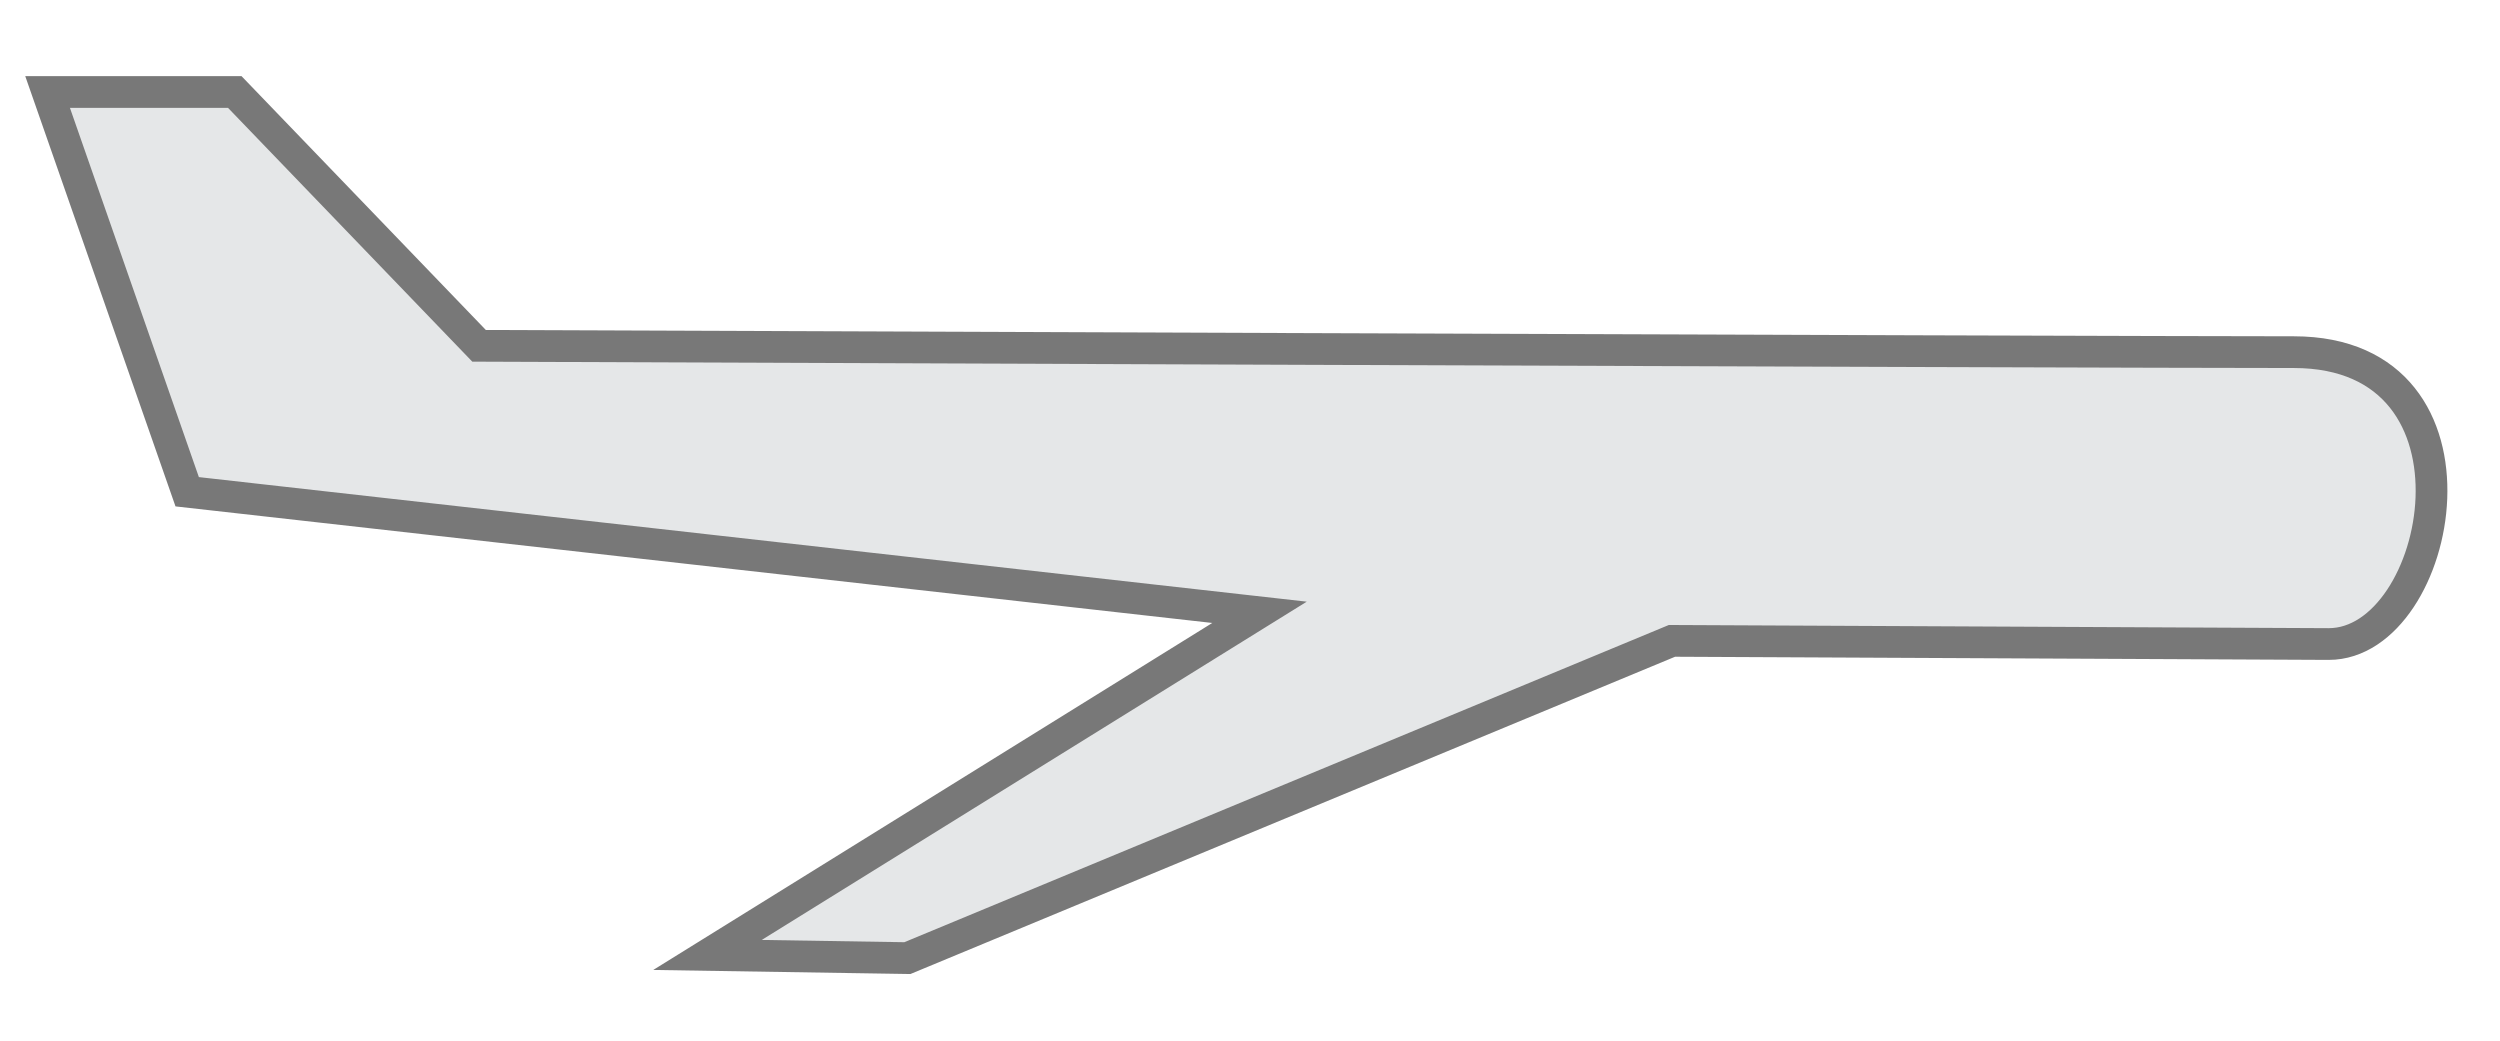 <?xml version="1.0" encoding="utf-8"?>
<!-- Generator: Adobe Illustrator 18.0.0, SVG Export Plug-In . SVG Version: 6.00 Build 0)  -->
<!DOCTYPE svg PUBLIC "-//W3C//DTD SVG 1.1//EN" "http://www.w3.org/Graphics/SVG/1.1/DTD/svg11.dtd">
<svg version="1.1" id="Layer_1" xmlns="http://www.w3.org/2000/svg" xmlns:xlink="http://www.w3.org/1999/xlink" x="0px" y="0px"
	 viewBox="0 0 78.8 32.8" enable-background="new 0 0 78.8 32.8" xml:space="preserve">
<path fill="#E5E7E8" stroke="#787878" stroke-miterlimit="10" d="M28.6,30.2l24.1-10l20.7,0.1c3.6,0,5.4-9.2-1.1-9.2
	c-6.5,0-57.2-0.2-57.2-0.2L7.4,2.9l-5.9,0l4.4,12.6l33.8,3.8L22.3,30.1L28.6,30.2z"/>
</svg>
